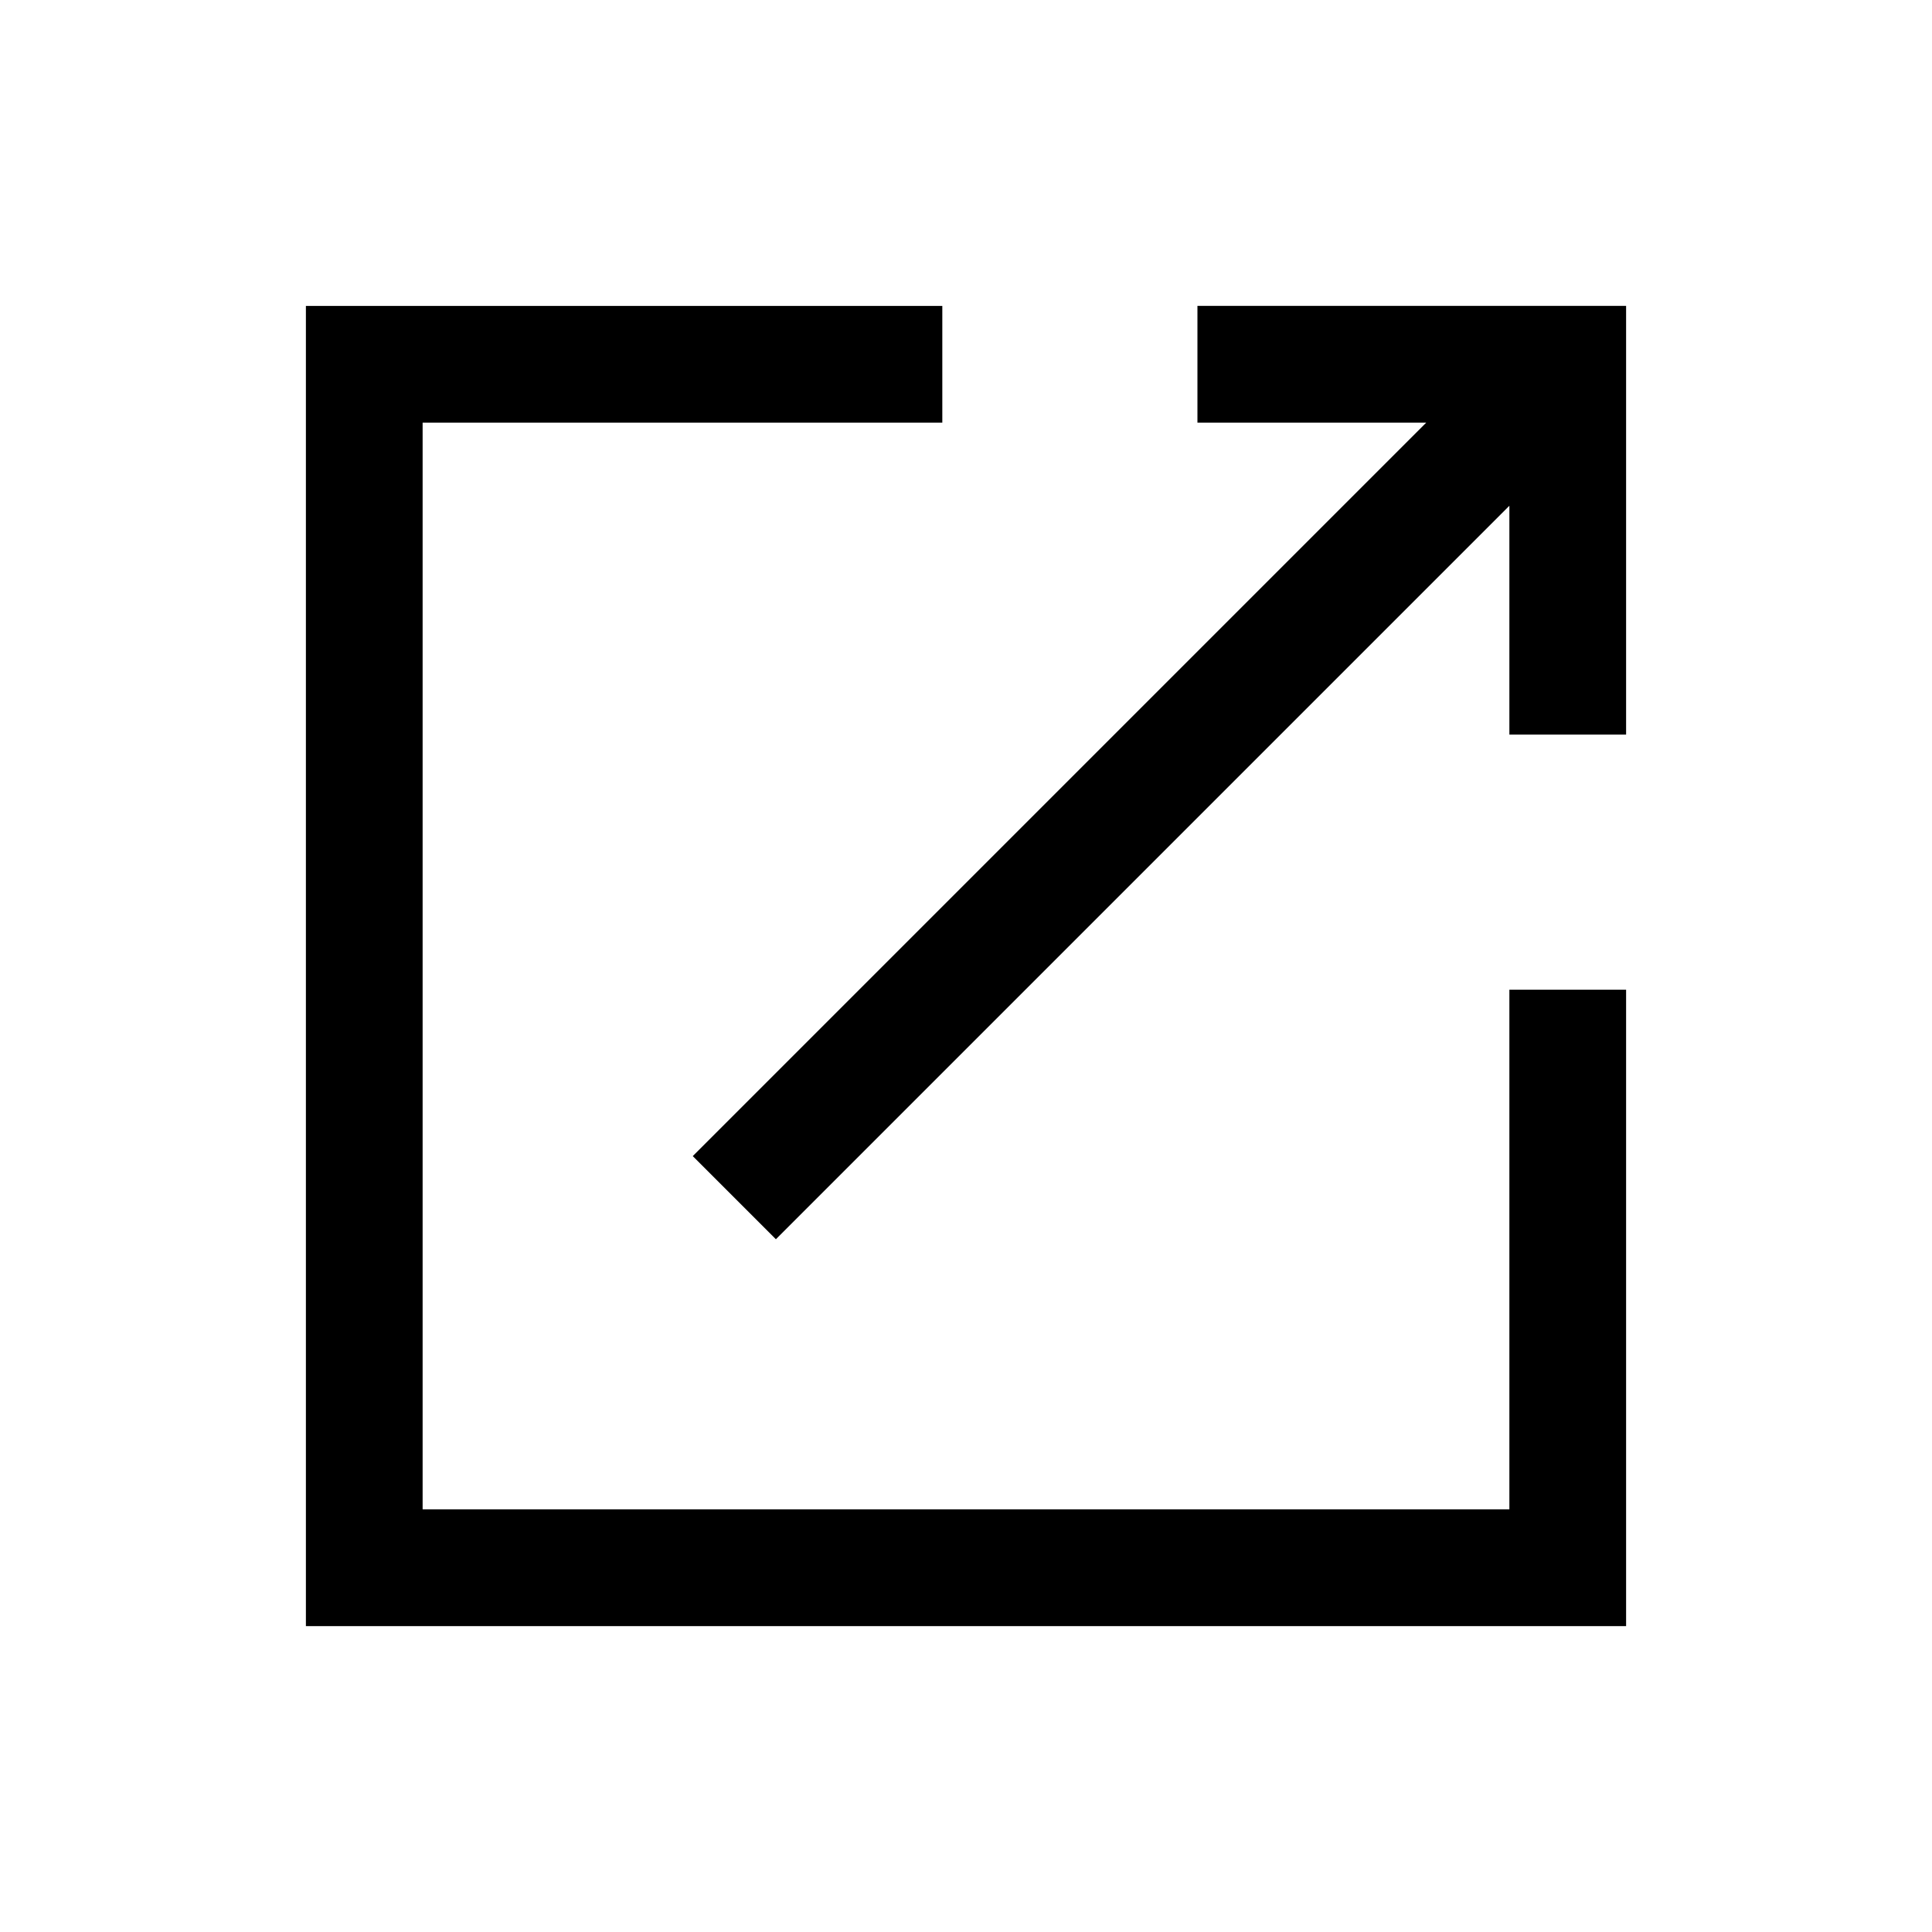 <svg xmlns="http://www.w3.org/2000/svg" height="20" viewBox="0 -960 960 960" width="20"><path d="M152-152v-656h316.23v58H210v540h540v-258.23h58V-152H152Zm233.54-192.23-41.31-41.31L708.69-750H595v-58h213v213h-58v-113.69L385.54-344.23Z"/></svg>